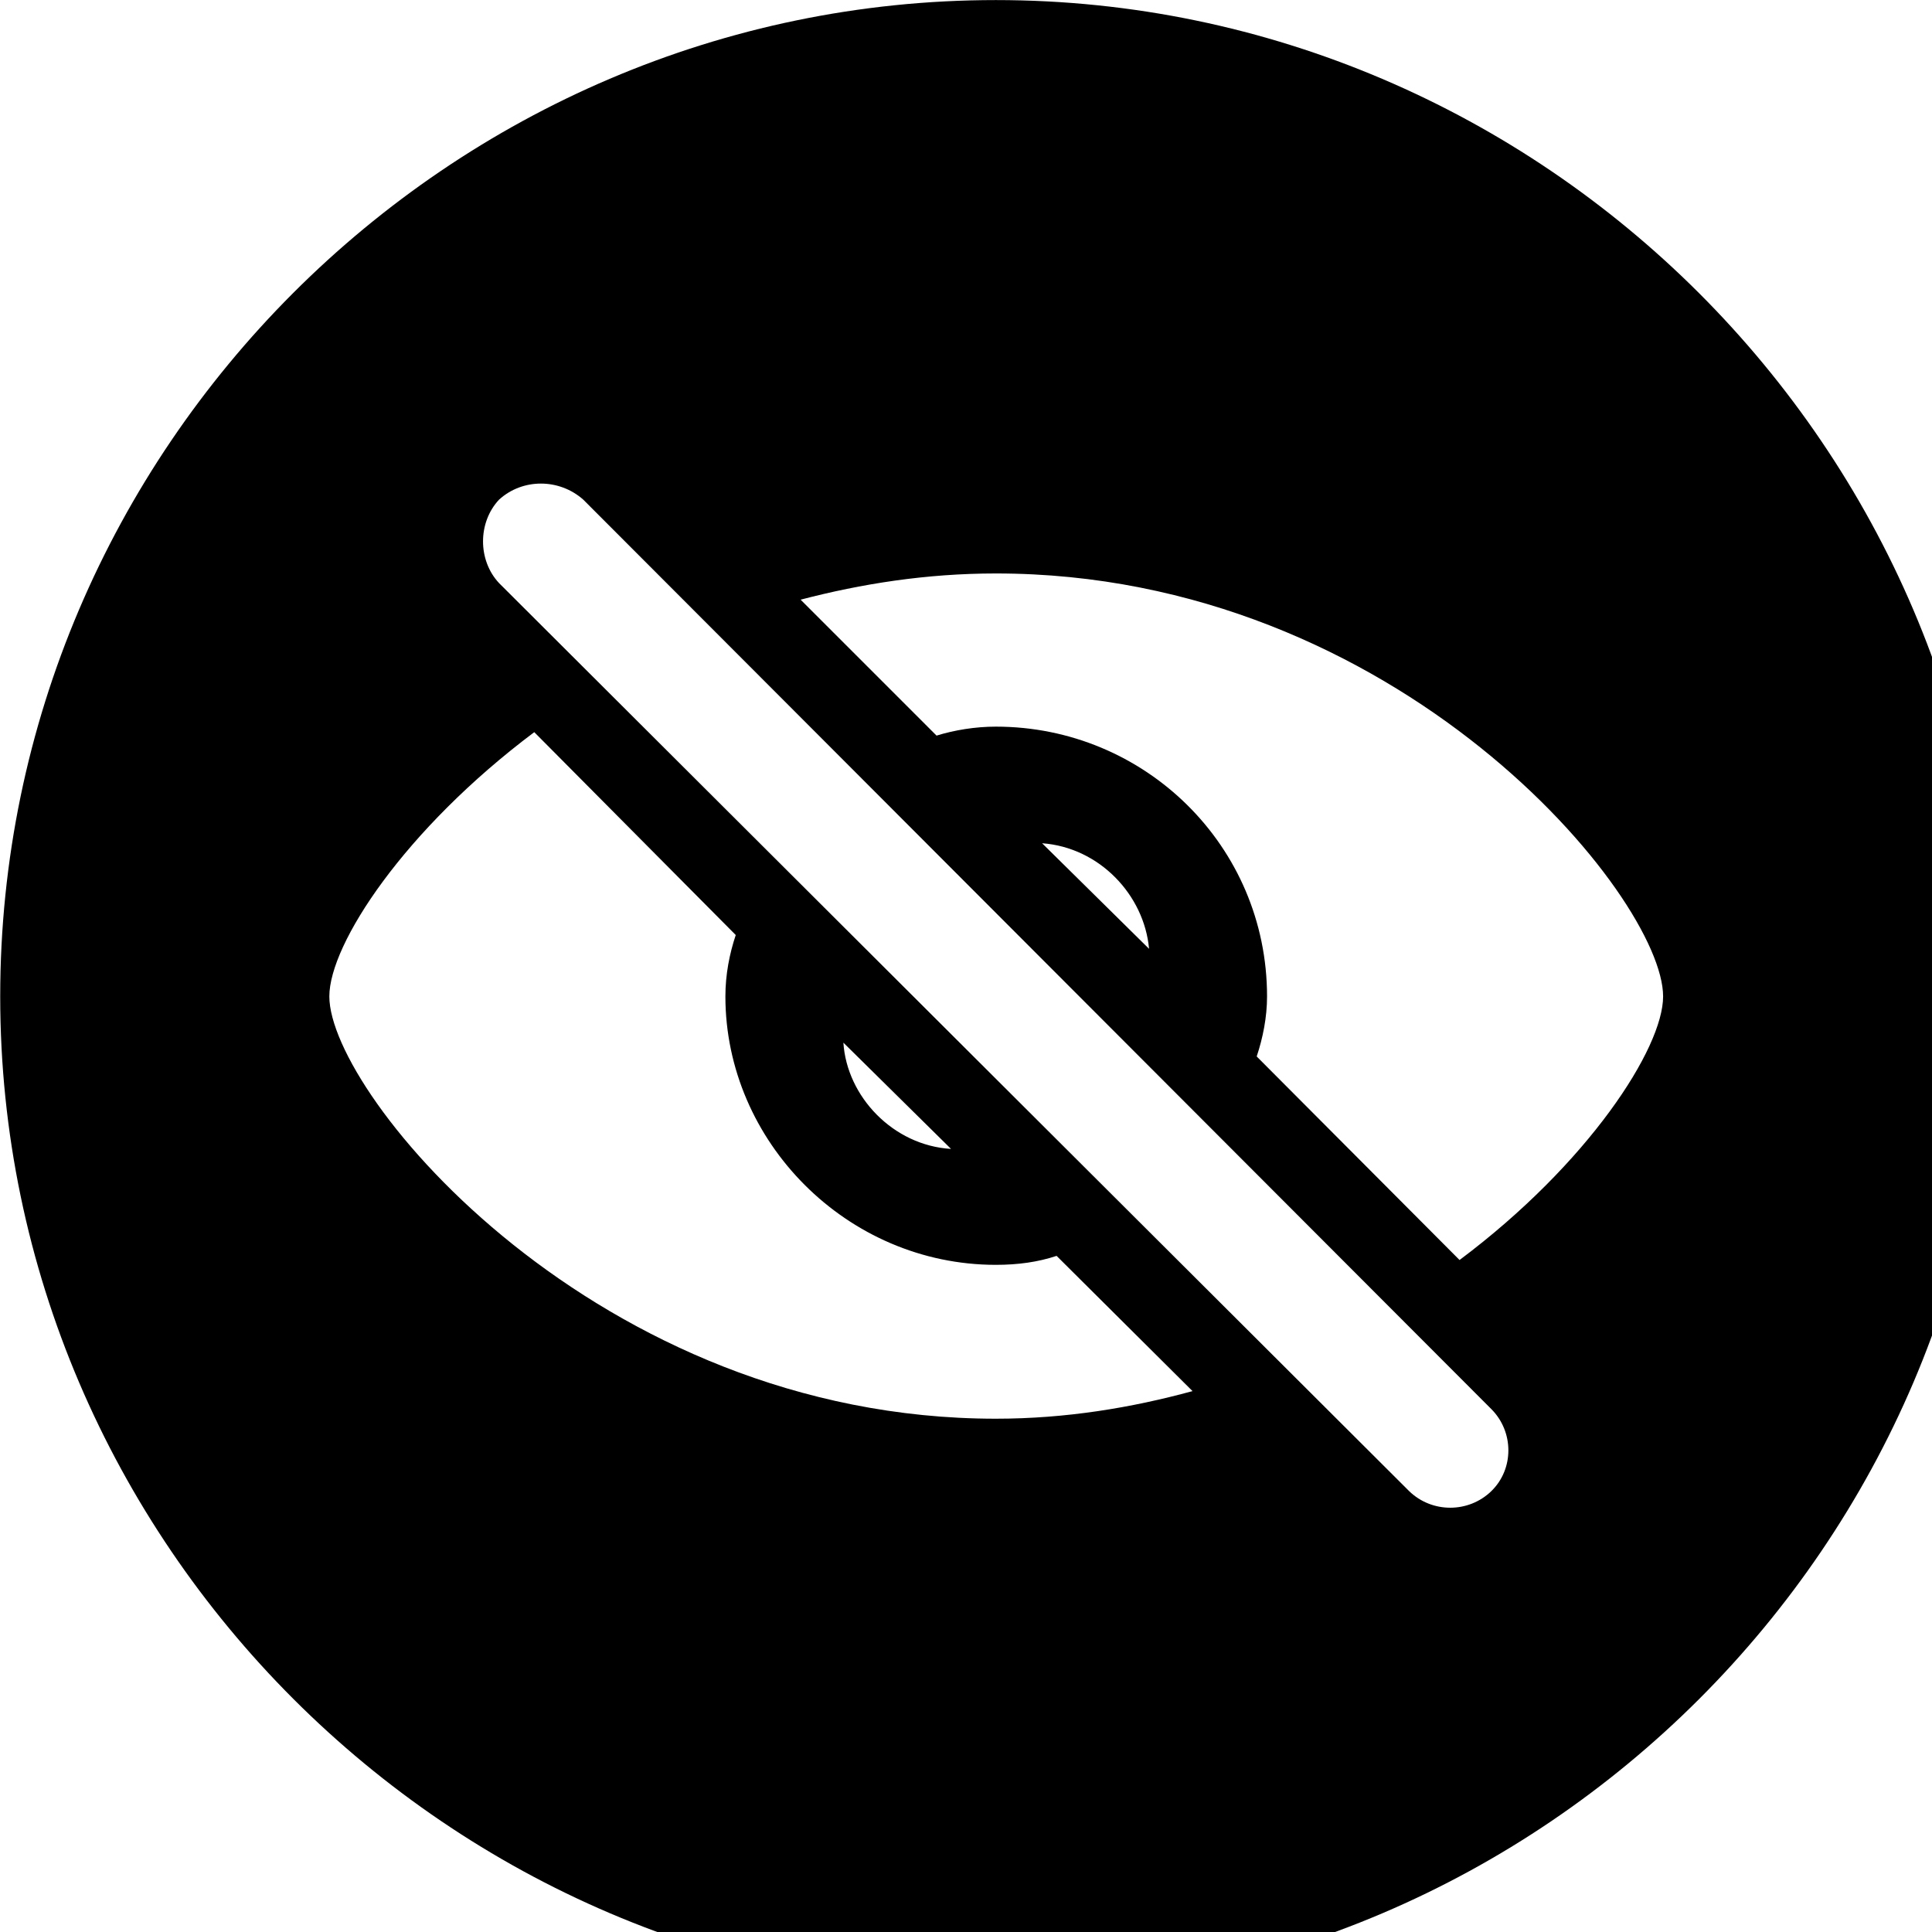 <svg xmlns="http://www.w3.org/2000/svg" viewBox="0 0 28 28" width="28" height="28">
  <path d="M14.433 28.871C22.363 28.871 28.873 22.351 28.873 14.441C28.873 6.511 22.353 0.001 14.433 0.001C6.513 0.001 0.003 6.511 0.003 14.441C0.003 22.351 6.523 28.871 14.433 28.871ZM20.423 21.611L7.233 8.451C6.923 8.121 6.923 7.571 7.233 7.241C7.573 6.931 8.103 6.931 8.453 7.241L21.613 20.421C21.943 20.751 21.943 21.291 21.613 21.611C21.283 21.931 20.753 21.931 20.423 21.611ZM18.213 15.311C18.303 15.041 18.363 14.741 18.363 14.441C18.363 12.261 16.593 10.531 14.433 10.531C14.133 10.531 13.833 10.581 13.573 10.661L11.603 8.691C12.483 8.461 13.423 8.311 14.433 8.311C20.273 8.311 24.103 13.001 24.103 14.441C24.103 15.191 23.023 16.861 21.153 18.261ZM17.283 20.161C16.403 20.401 15.453 20.561 14.433 20.561C8.653 20.561 4.773 15.871 4.773 14.441C4.773 13.681 5.863 12.021 7.743 10.611L10.663 13.551C10.573 13.821 10.513 14.121 10.513 14.441C10.513 16.541 12.273 18.331 14.433 18.331C14.753 18.331 15.043 18.291 15.313 18.201ZM15.103 12.221C15.933 12.281 16.583 12.971 16.653 13.751ZM13.783 16.651C12.943 16.601 12.273 15.891 12.223 15.111Z" />
</svg>